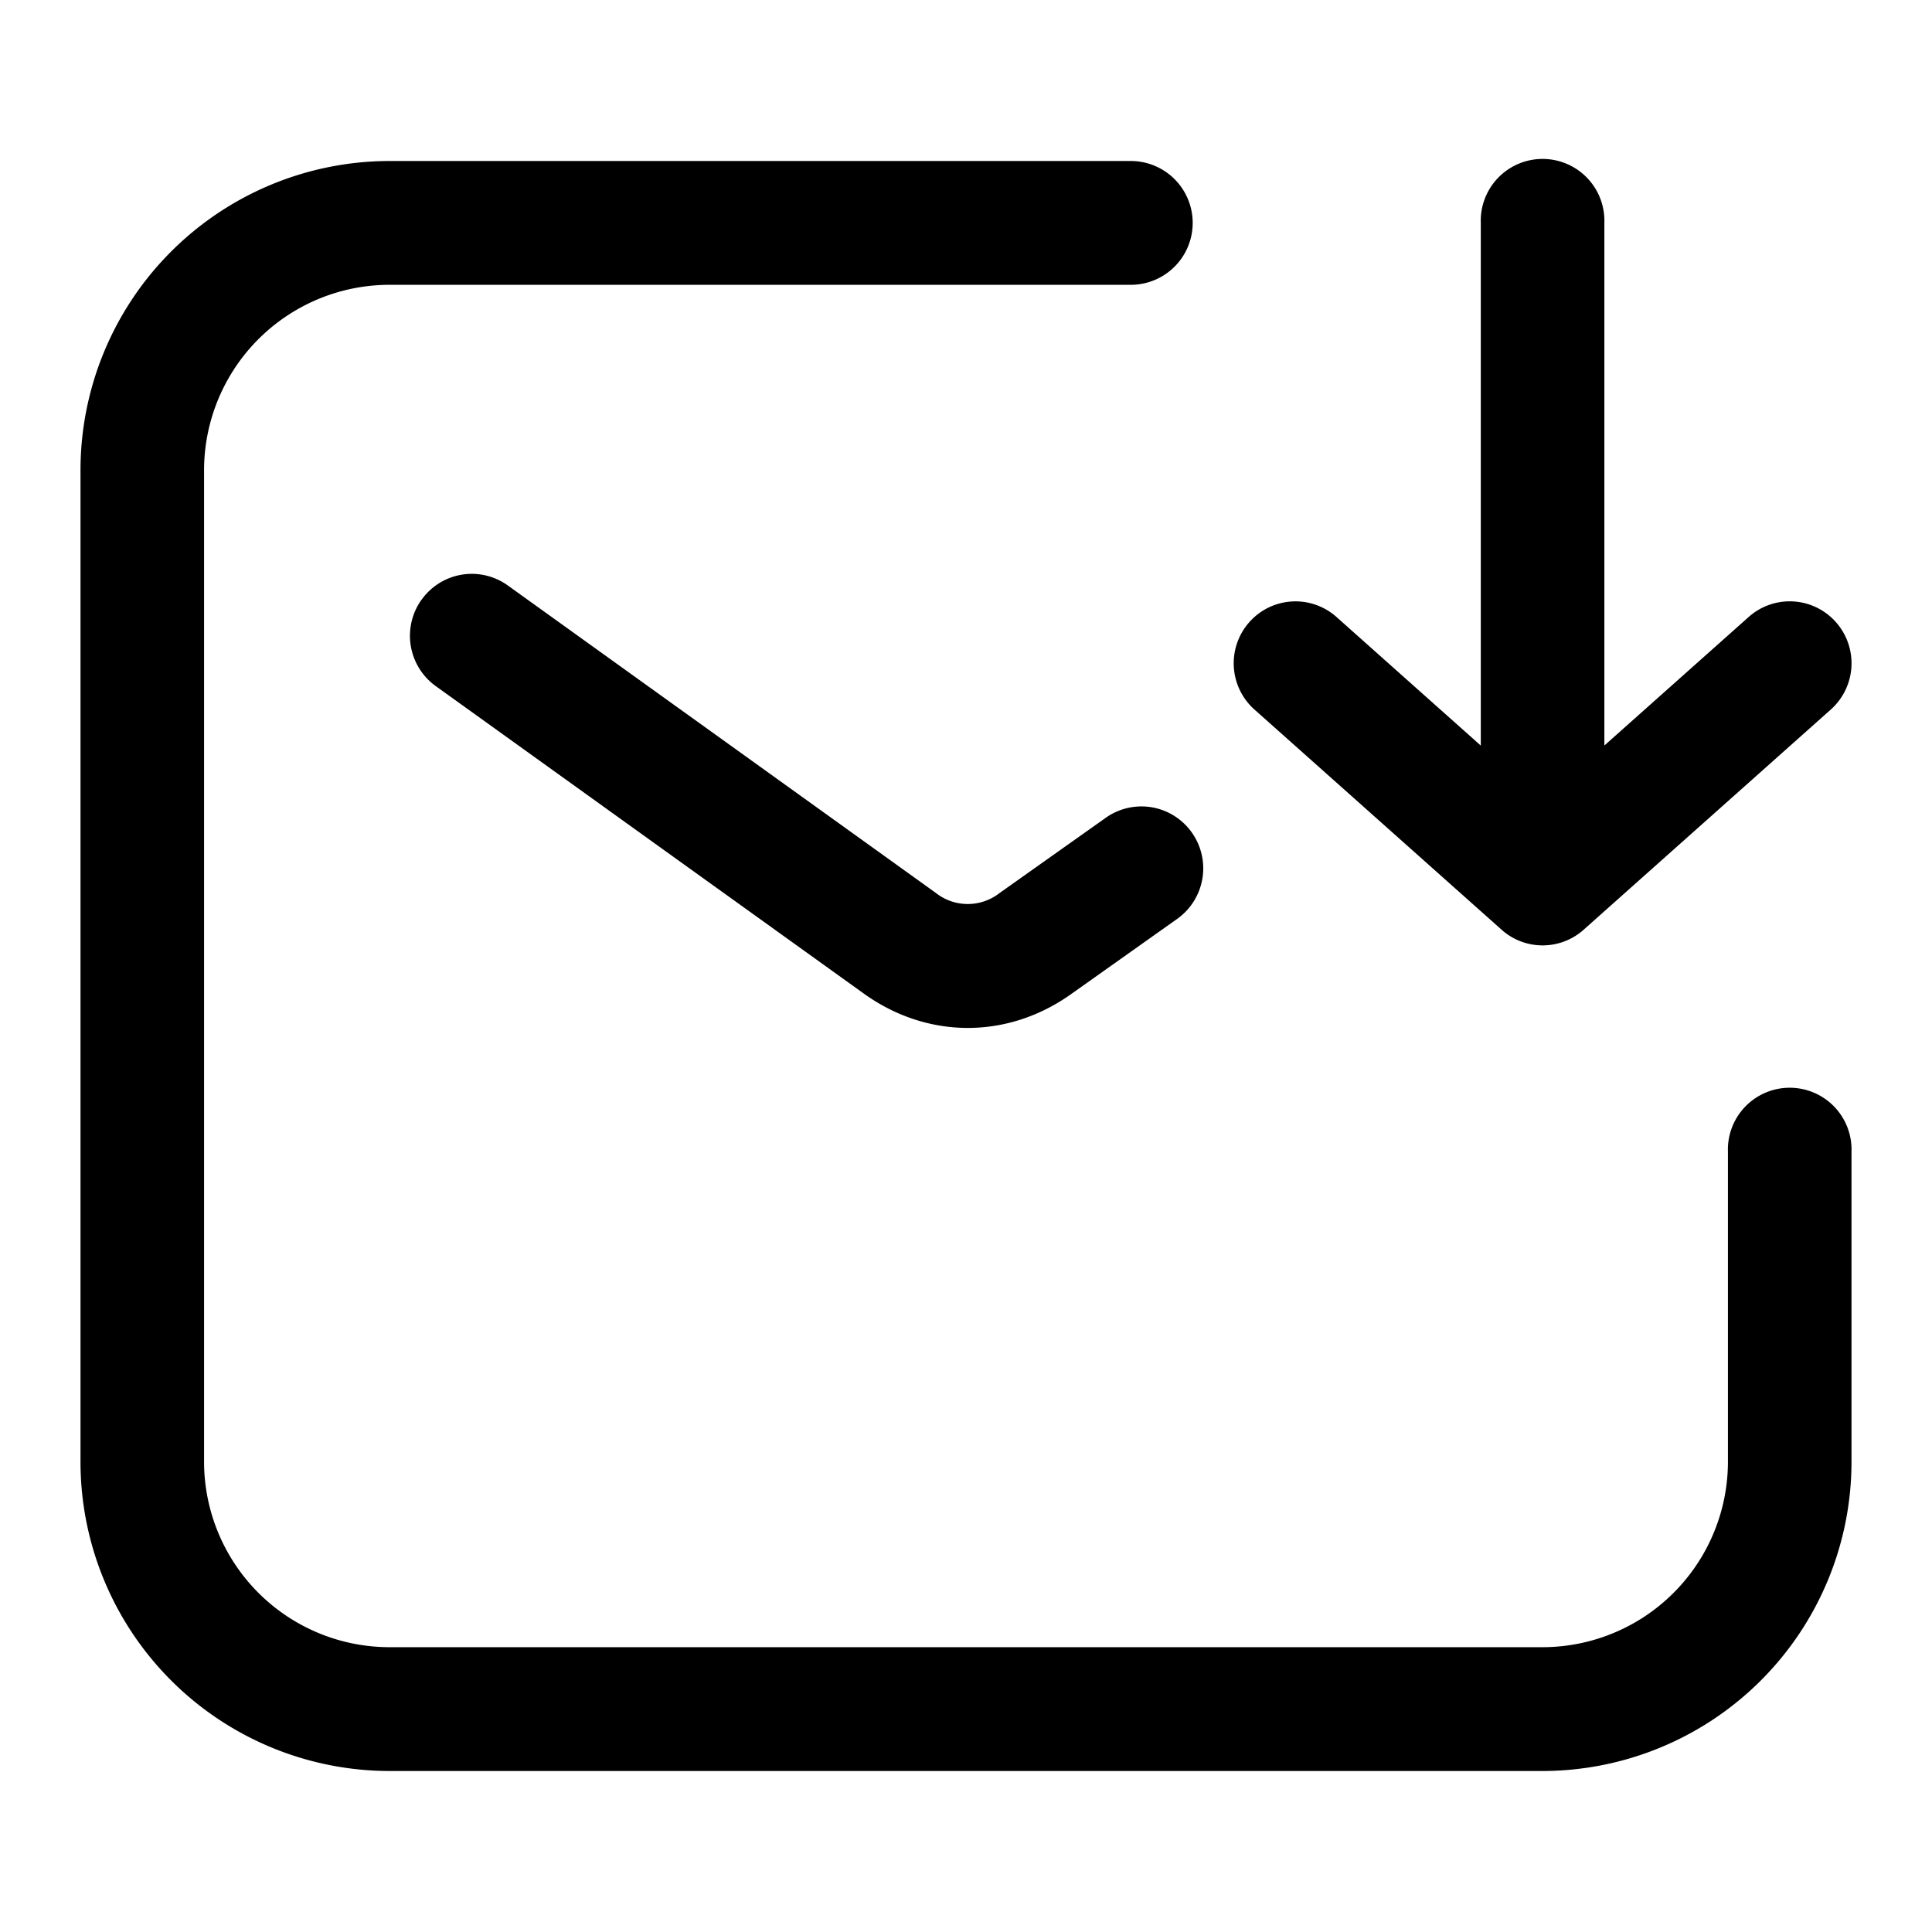 <svg xmlns="http://www.w3.org/2000/svg" width="24" height="24" fill="none" class="persona-icon"><path fill="currentColor" d="M4.837 3.538a2.305 2.305 0 0 0-2.302 2.308v12.308a2.305 2.305 0 0 0 2.302 2.308h14.326a2.305 2.305 0 0 0 2.302-2.308v-3.846a.768.768 0 1 1 1.535 0v3.846A3.842 3.842 0 0 1 19.163 22H4.837A3.842 3.842 0 0 1 1 18.154V5.846A3.842 3.842 0 0 1 4.837 2h9.21a.768.768 0 0 1 0 1.538h-9.21Z"/><path fill="currentColor" d="M15.52 7.728a.77.77 0 0 0 .063 1.086l3.07 2.735c.29.26.729.26 1.02 0l3.07-2.735a.77.77 0 0 0 .063-1.086.766.766 0 0 0-1.083-.064L19.93 9.261V2.77a.768.768 0 1 0-1.535 0v6.492l-1.792-1.597a.766.766 0 0 0-1.084.064ZM5.237 7.45a.766.766 0 0 1 1.07-.178l5.318 3.82a.64.64 0 0 0 .79.003l1.321-.936a.766.766 0 0 1 1.07.184.77.77 0 0 1-.183 1.072l-1.32.936c-.791.561-1.785.557-2.572-.008l-5.318-3.82a.77.77 0 0 1-.176-1.074Z"/></svg>
